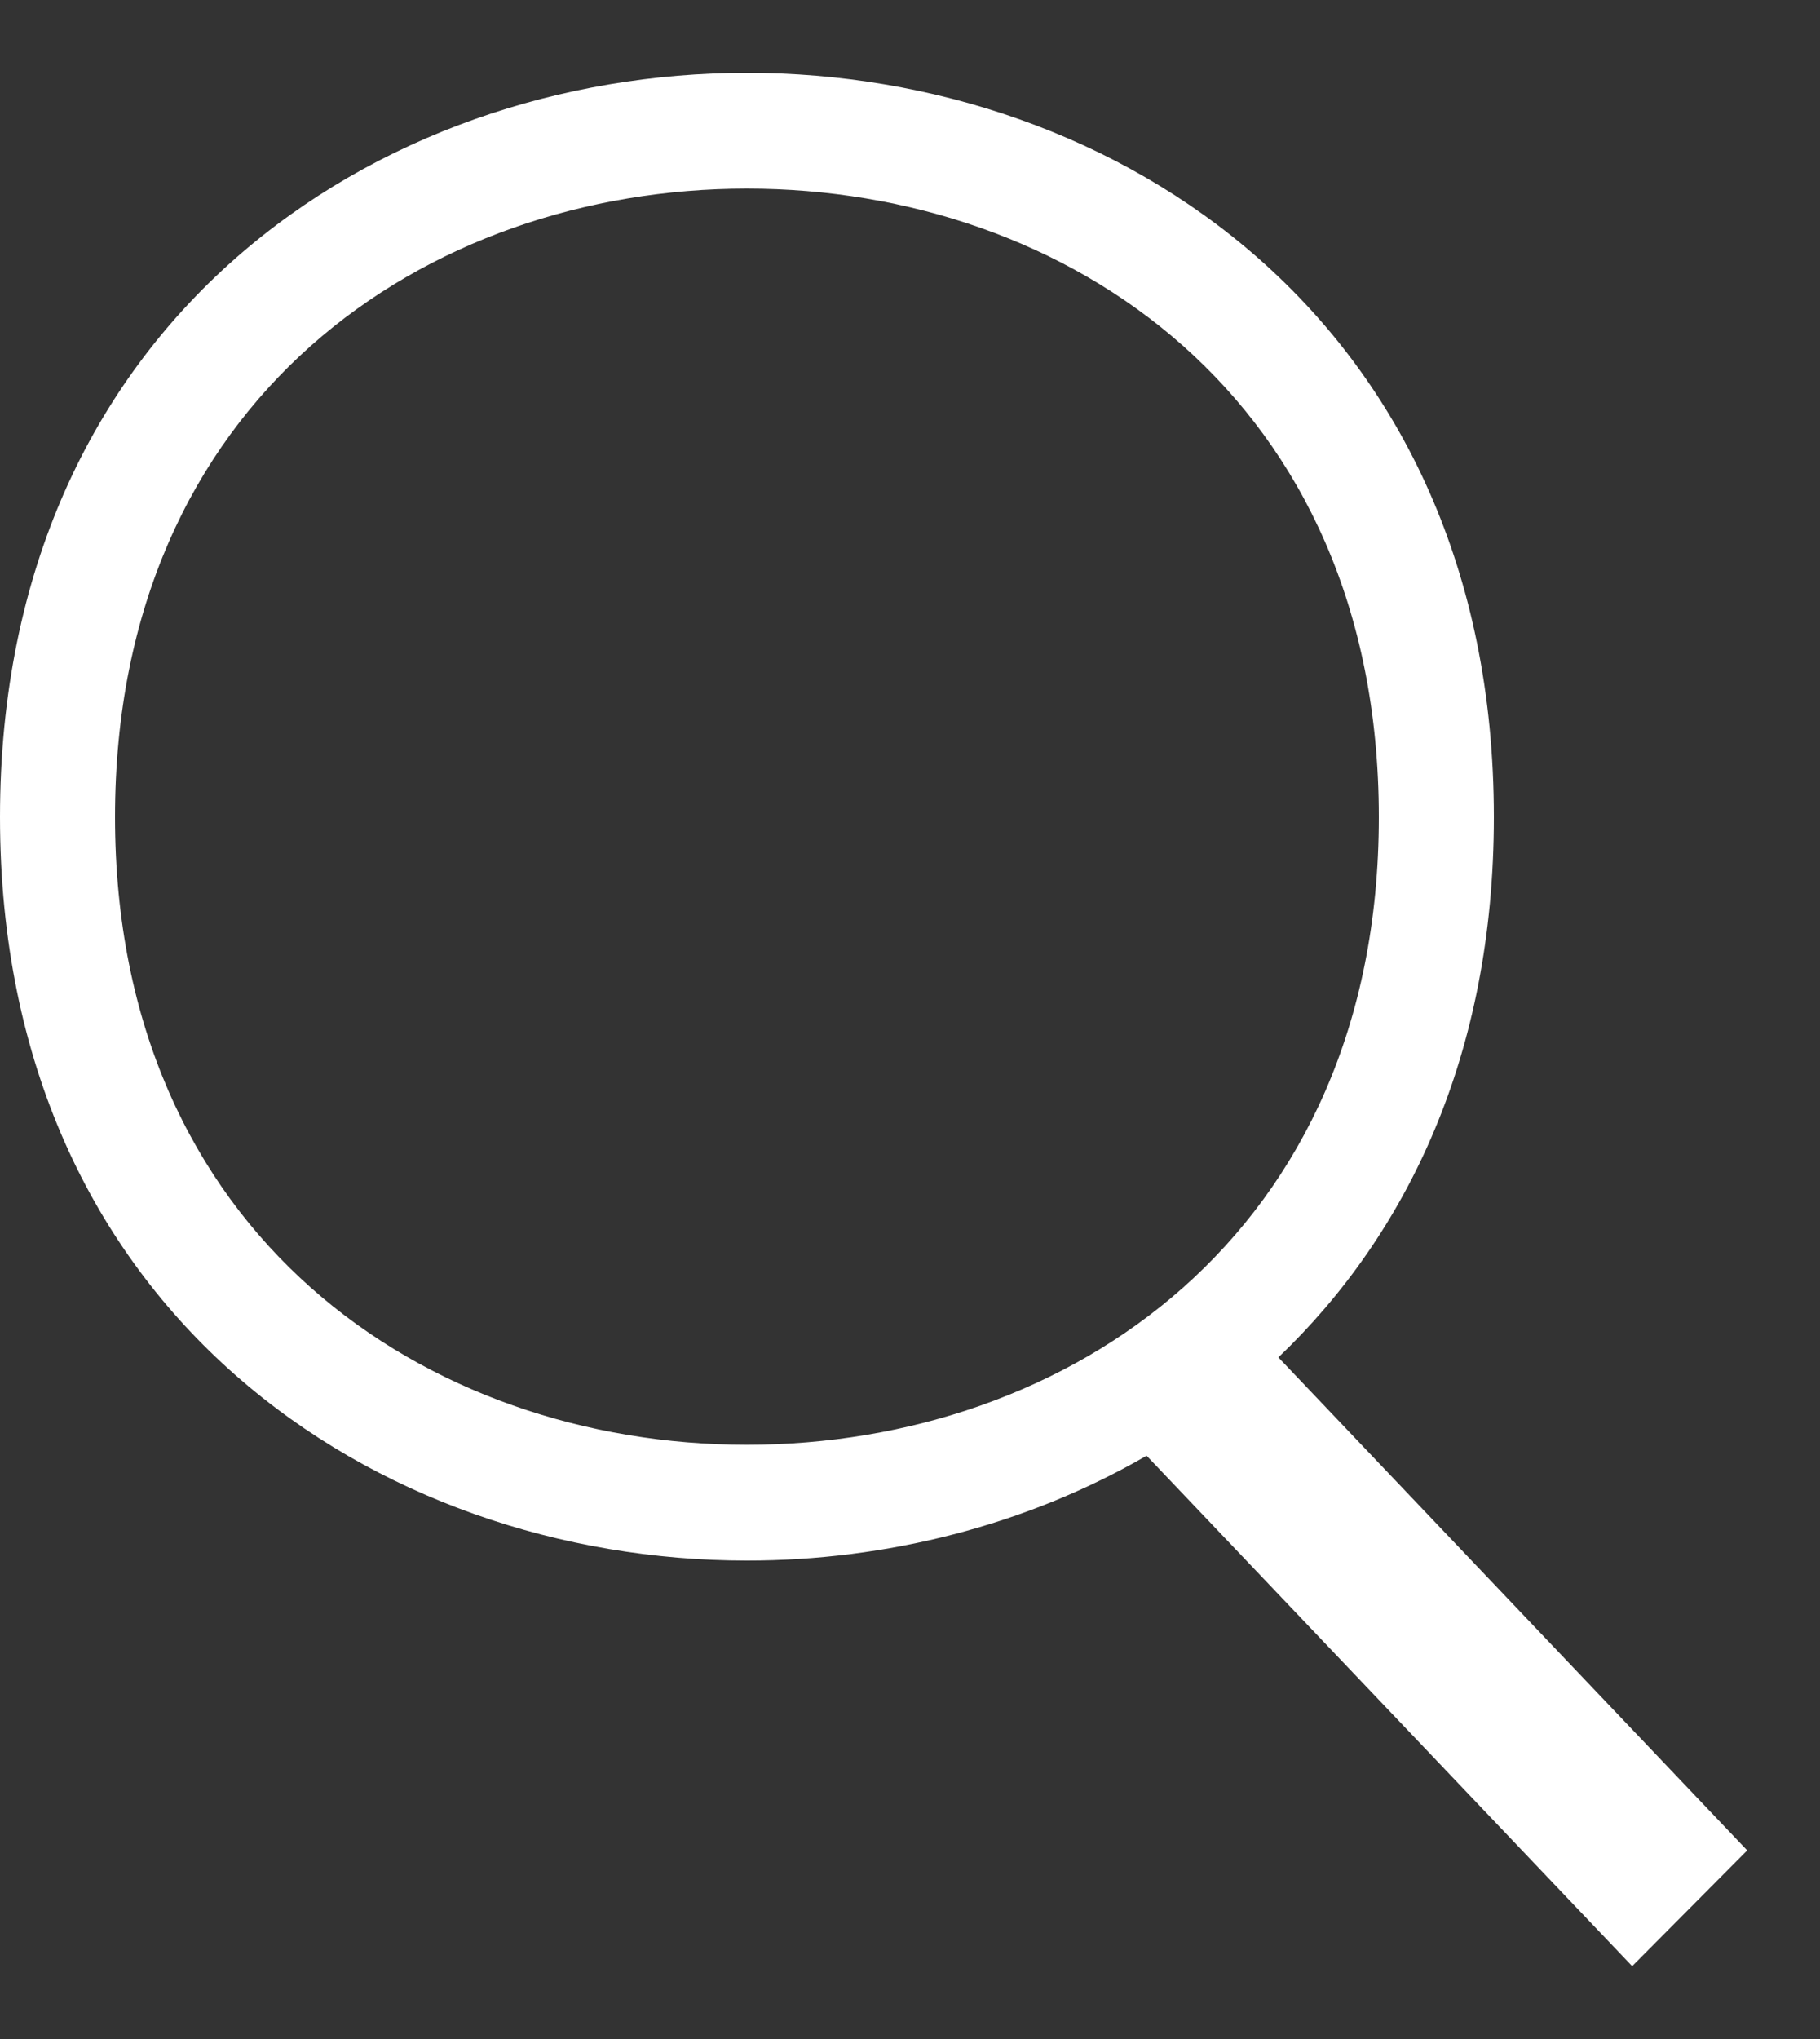 <svg xmlns="http://www.w3.org/2000/svg" viewBox="0 0 25 28" width="25" height="28">
	<rect x="0" y="0" width="25" height="28" fill="#333333" stroke="none"/>
	<style>
		tspan { white-space:pre }
		.shp0 { fill: #ffffff } 
	</style>
	<path id="Composite Path" class="shp0" d="M10.26 2.59C14.66 2.59 18.94 5.47 18.94 11.22C18.94 16.96 14.66 19.84 10.26 19.84C5.86 19.84 1.58 16.96 1.58 11.22C1.58 5.47 5.86 2.59 10.26 2.59ZM10.26 1C5.19 1 0 4.4 0 11.22C0 18.03 5.19 21.43 10.26 21.43C12.17 21.43 14.09 20.95 15.75 19.99L22.42 27L24 25.41L17.56 18.64C19.34 16.94 20.52 14.47 20.52 11.22C20.52 4.4 15.33 1 10.26 1Z" />
</svg>